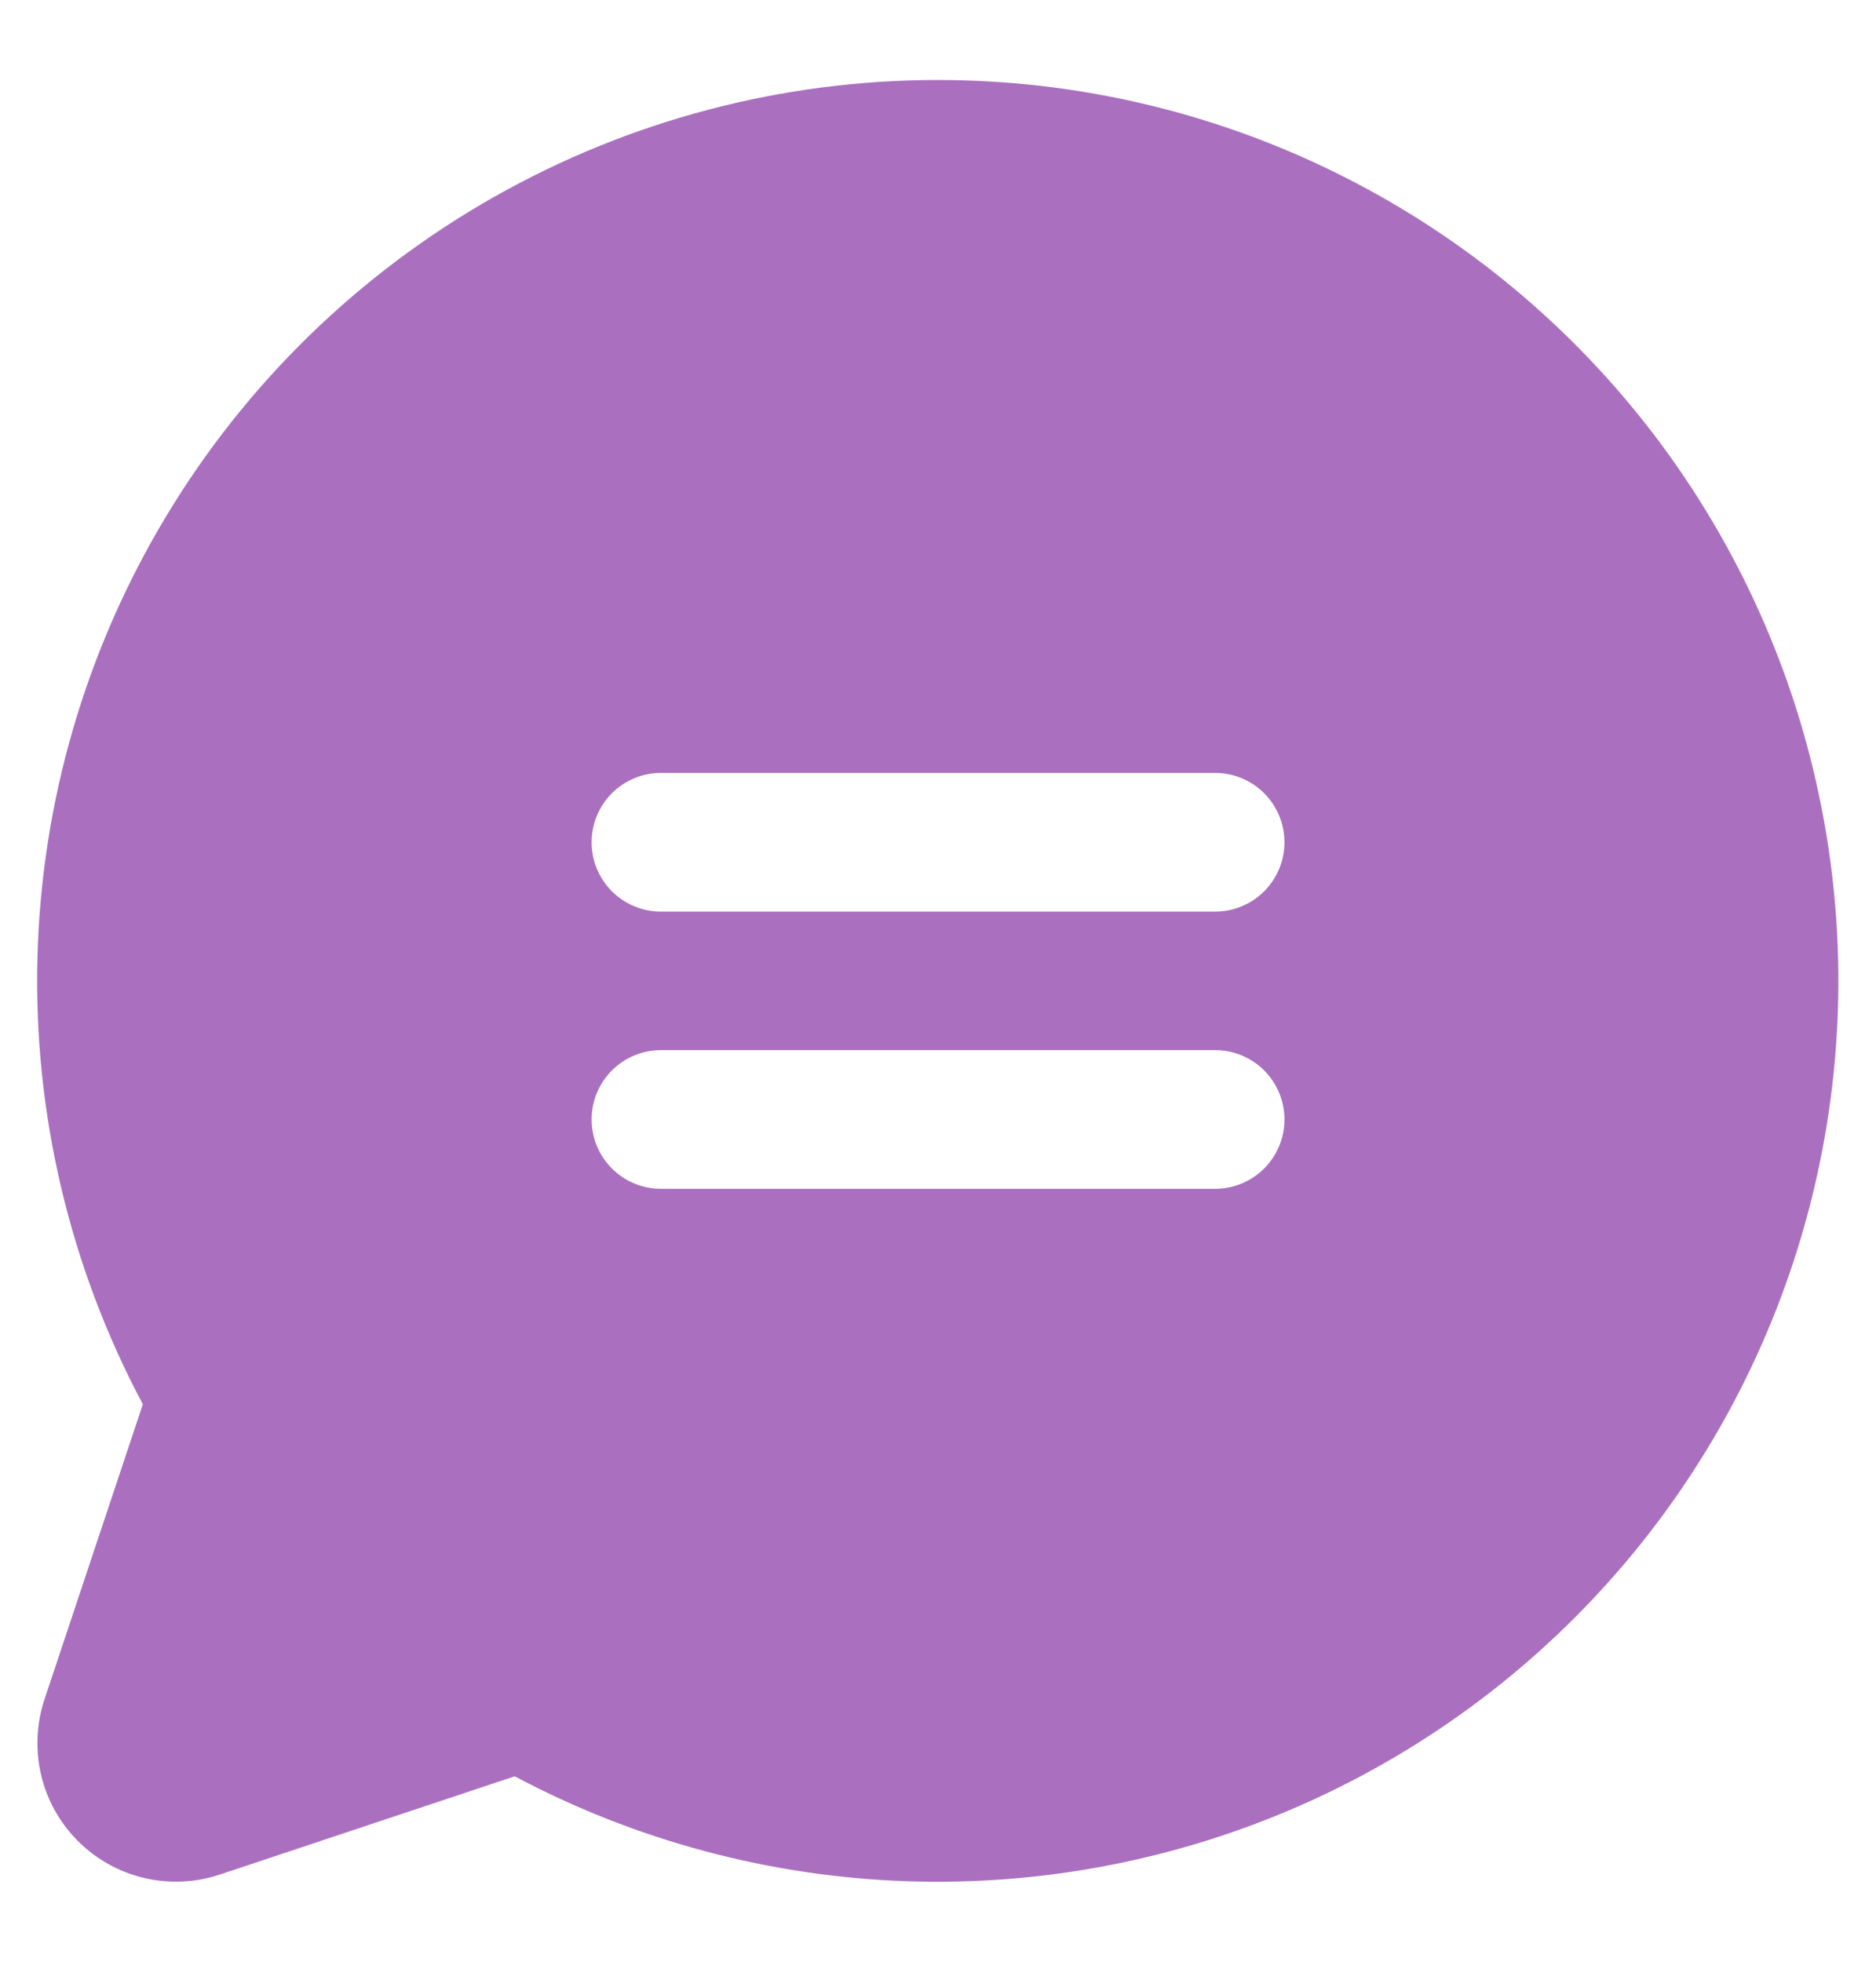 <svg width="22" height="23" viewBox="0 0 22 23" fill="none" xmlns="http://www.w3.org/2000/svg">
<path d="M11 0.938C9.177 0.937 7.384 1.409 5.797 2.307C4.21 3.205 2.882 4.498 1.943 6.062C1.004 7.625 0.486 9.405 0.439 11.228C0.392 13.051 0.818 14.855 1.675 16.464L0.522 19.923C0.427 20.209 0.413 20.516 0.482 20.81C0.551 21.104 0.701 21.372 0.915 21.586C1.128 21.799 1.397 21.949 1.69 22.018C1.984 22.087 2.291 22.074 2.578 21.978L6.036 20.826C7.453 21.579 9.022 22 10.626 22.056C12.229 22.112 13.824 21.802 15.29 21.15C16.756 20.498 18.054 19.52 19.086 18.291C20.117 17.062 20.855 15.615 21.244 14.058C21.633 12.501 21.662 10.877 21.328 9.307C20.995 7.738 20.309 6.265 19.322 5C18.334 3.735 17.072 2.712 15.63 2.008C14.188 1.304 12.605 0.938 11 0.938ZM14.25 13.938H7.75C7.535 13.938 7.328 13.852 7.176 13.7C7.023 13.547 6.938 13.341 6.938 13.125C6.938 12.909 7.023 12.703 7.176 12.55C7.328 12.398 7.535 12.312 7.75 12.312H14.25C14.466 12.312 14.672 12.398 14.825 12.55C14.977 12.703 15.063 12.909 15.063 13.125C15.063 13.341 14.977 13.547 14.825 13.7C14.672 13.852 14.466 13.938 14.25 13.938ZM14.25 10.688H7.75C7.535 10.688 7.328 10.602 7.176 10.45C7.023 10.297 6.938 10.091 6.938 9.875C6.938 9.66 7.023 9.453 7.176 9.3C7.328 9.148 7.535 9.062 7.75 9.062H14.25C14.466 9.062 14.672 9.148 14.825 9.3C14.977 9.453 15.063 9.66 15.063 9.875C15.063 10.091 14.977 10.297 14.825 10.45C14.672 10.602 14.466 10.688 14.25 10.688Z" fill="#AA70BF"/>
</svg>
